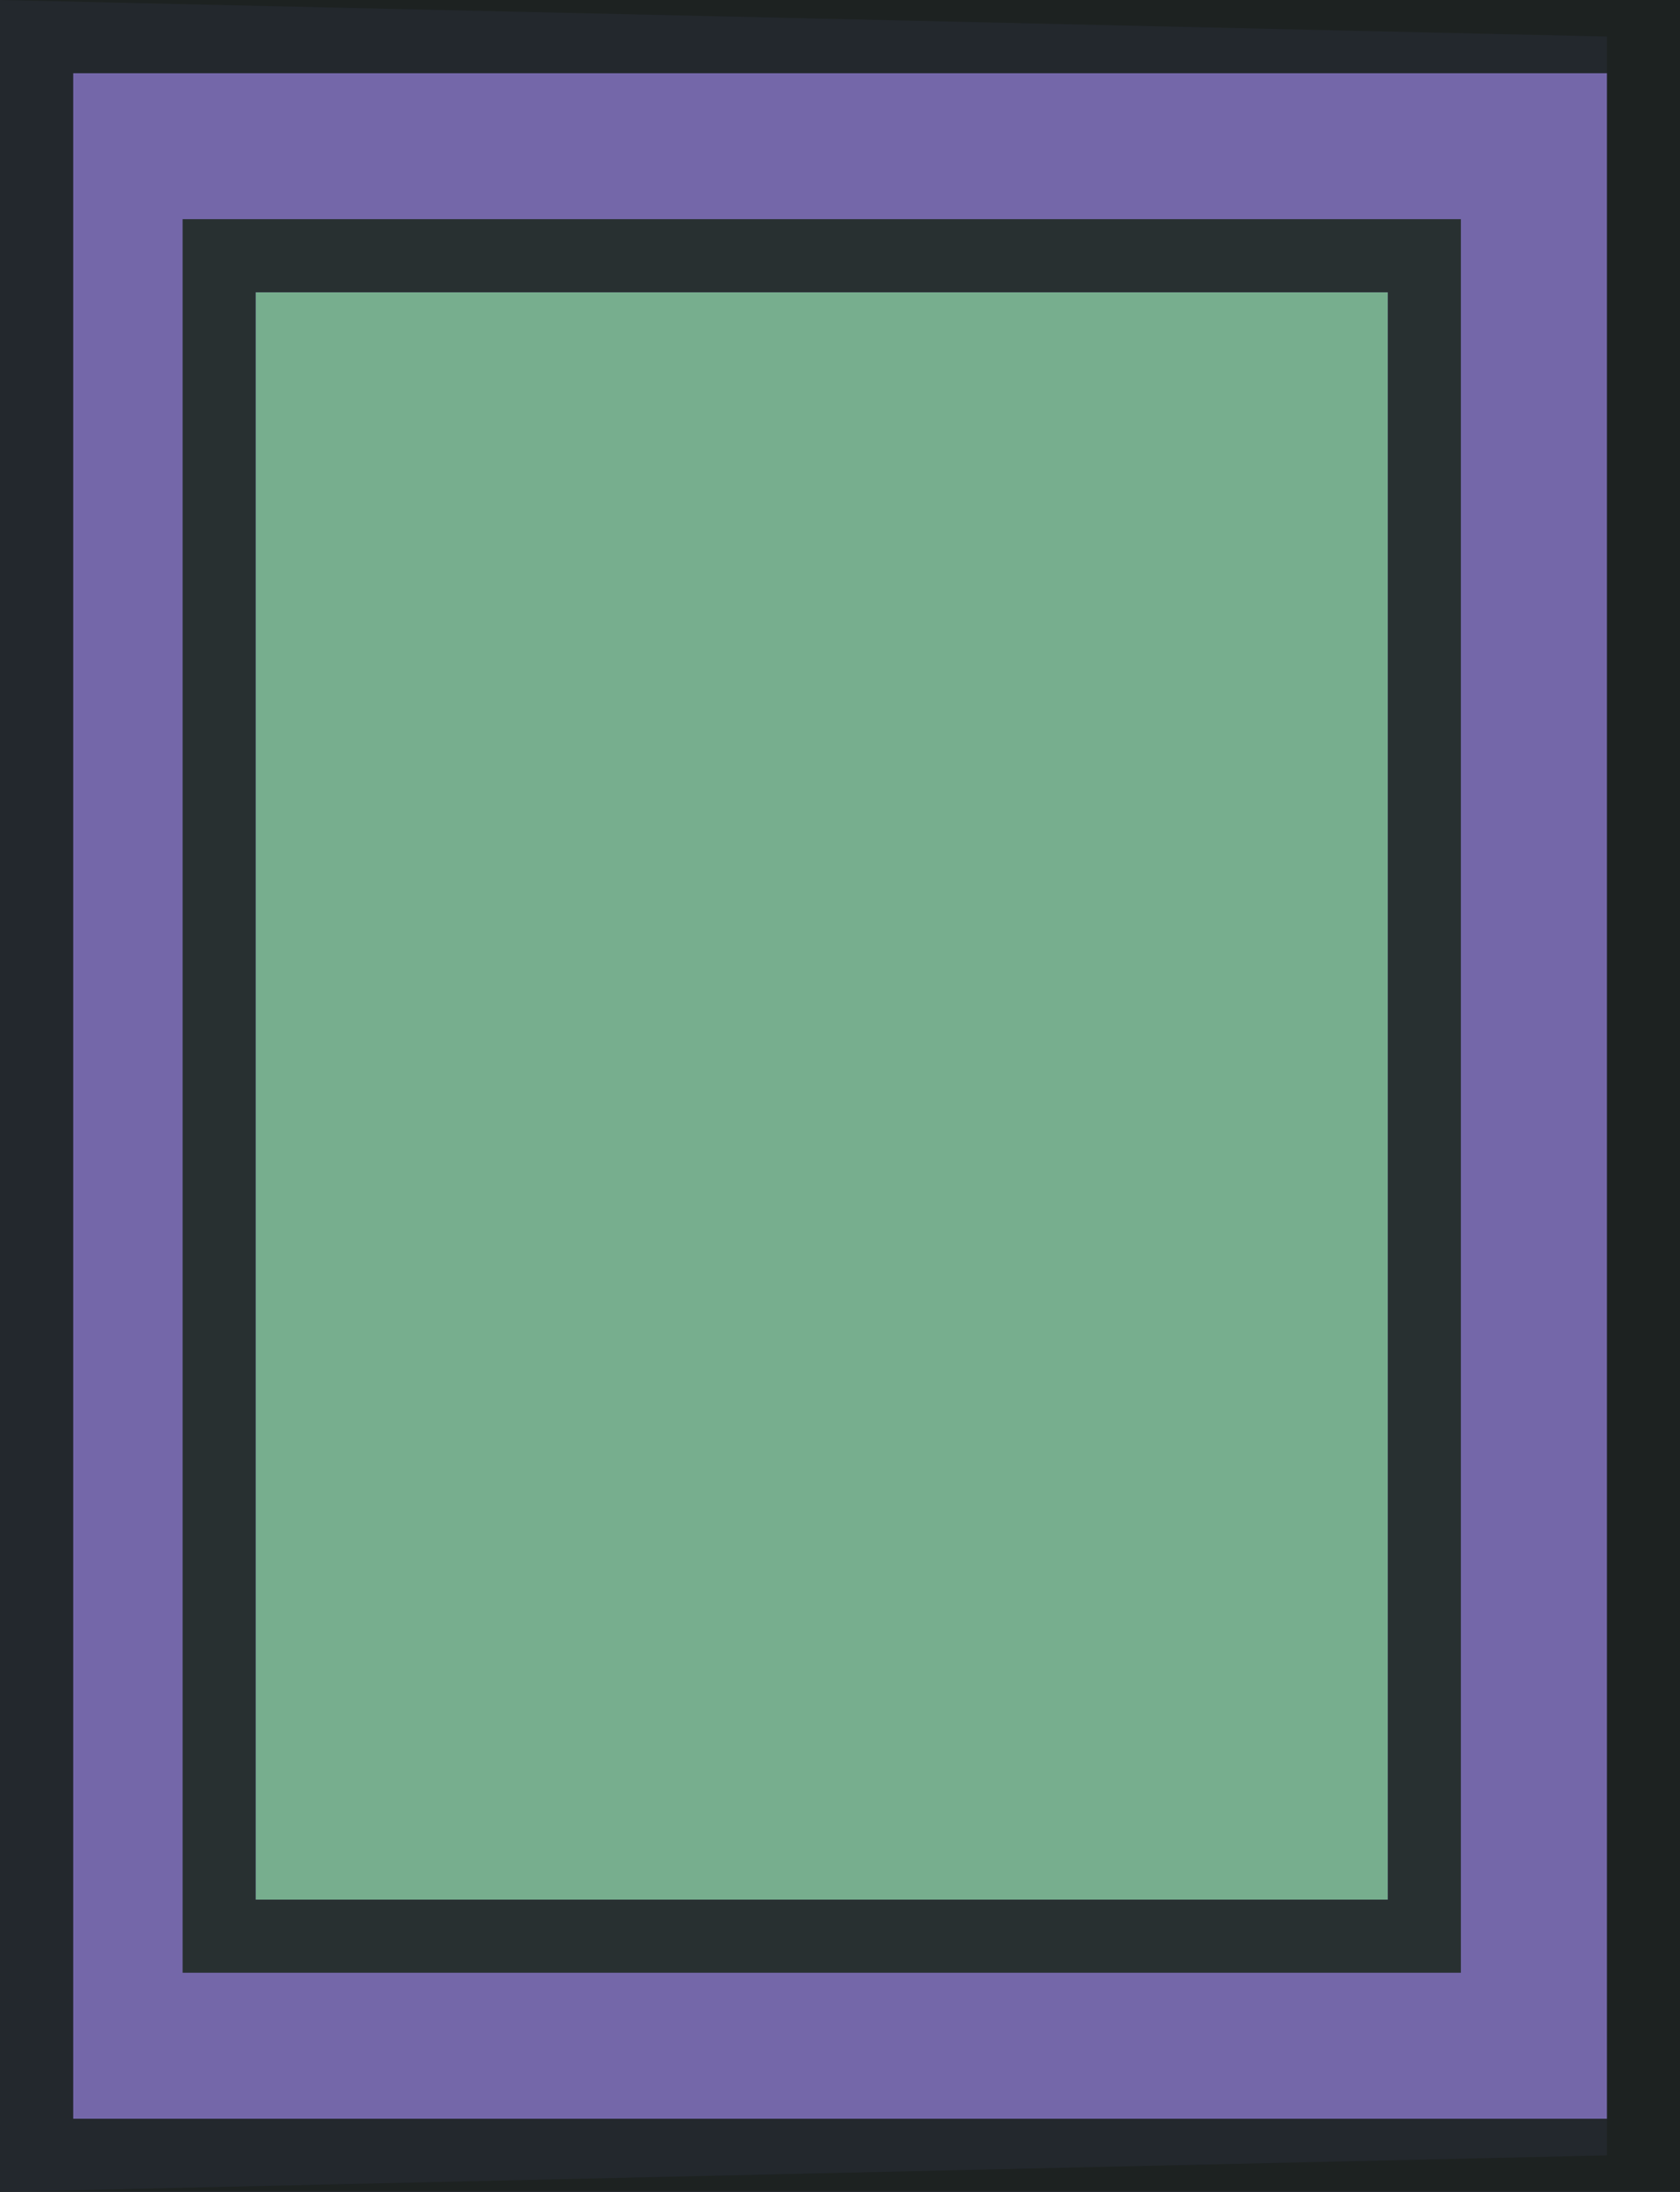 <?xml version="1.0" encoding="UTF-8"?>
<svg version="1.1" xmlns="http://www.w3.org/2000/svg" width="46" height="60">
<path d="M0 0 C15.18 0 30.36 0 46 0 C46 19.8 46 39.6 46 60 C30.82 60 15.64 60 0 60 C0 40.2 0 20.4 0 0 Z " fill="#7467A9" transform="translate(0,0)"/>
<path d="M0 0 C10.23 0 20.46 0 31 0 C31 14.52 31 29.04 31 44 C20.77 44 10.54 44 0 44 C0 29.48 0 14.96 0 0 Z " fill="#77AE8E" transform="translate(7,8)"/>
<path d="M0 0 C15.18 0 30.36 0 46 0 C46 19.8 46 39.6 46 60 C30.82 60 15.64 60 0 60 C0 40.2 0 20.4 0 0 Z M2 2 C2 20.48 2 38.96 2 58 C15.86 58 29.72 58 44 58 C44 39.52 44 21.04 44 2 C30.14 2 16.28 2 2 2 Z " fill="#1D2221" transform="translate(0,0)"/>
<path d="M0 0 C11.55 0 23.1 0 35 0 C35 15.84 35 31.68 35 48 C23.45 48 11.9 48 0 48 C0 32.16 0 16.32 0 0 Z M2 2 C2 16.52 2 31.04 2 46 C12.23 46 22.46 46 33 46 C33 31.48 33 16.96 33 2 C22.77 2 12.54 2 2 2 Z " fill="#283031" transform="translate(5,6)"/>
<path d="M0 0 C21.78 0.495 21.78 0.495 44 1 C44 1.33 44 1.66 44 2 C30.14 2 16.28 2 2 2 C2 20.48 2 38.96 2 58 C15.86 58 29.72 58 44 58 C44 58.33 44 58.66 44 59 C29.48 59.33 14.96 59.66 0 60 C0 40.2 0 20.4 0 0 Z " fill="#23282D" transform="translate(0,0)"/>
</svg>
